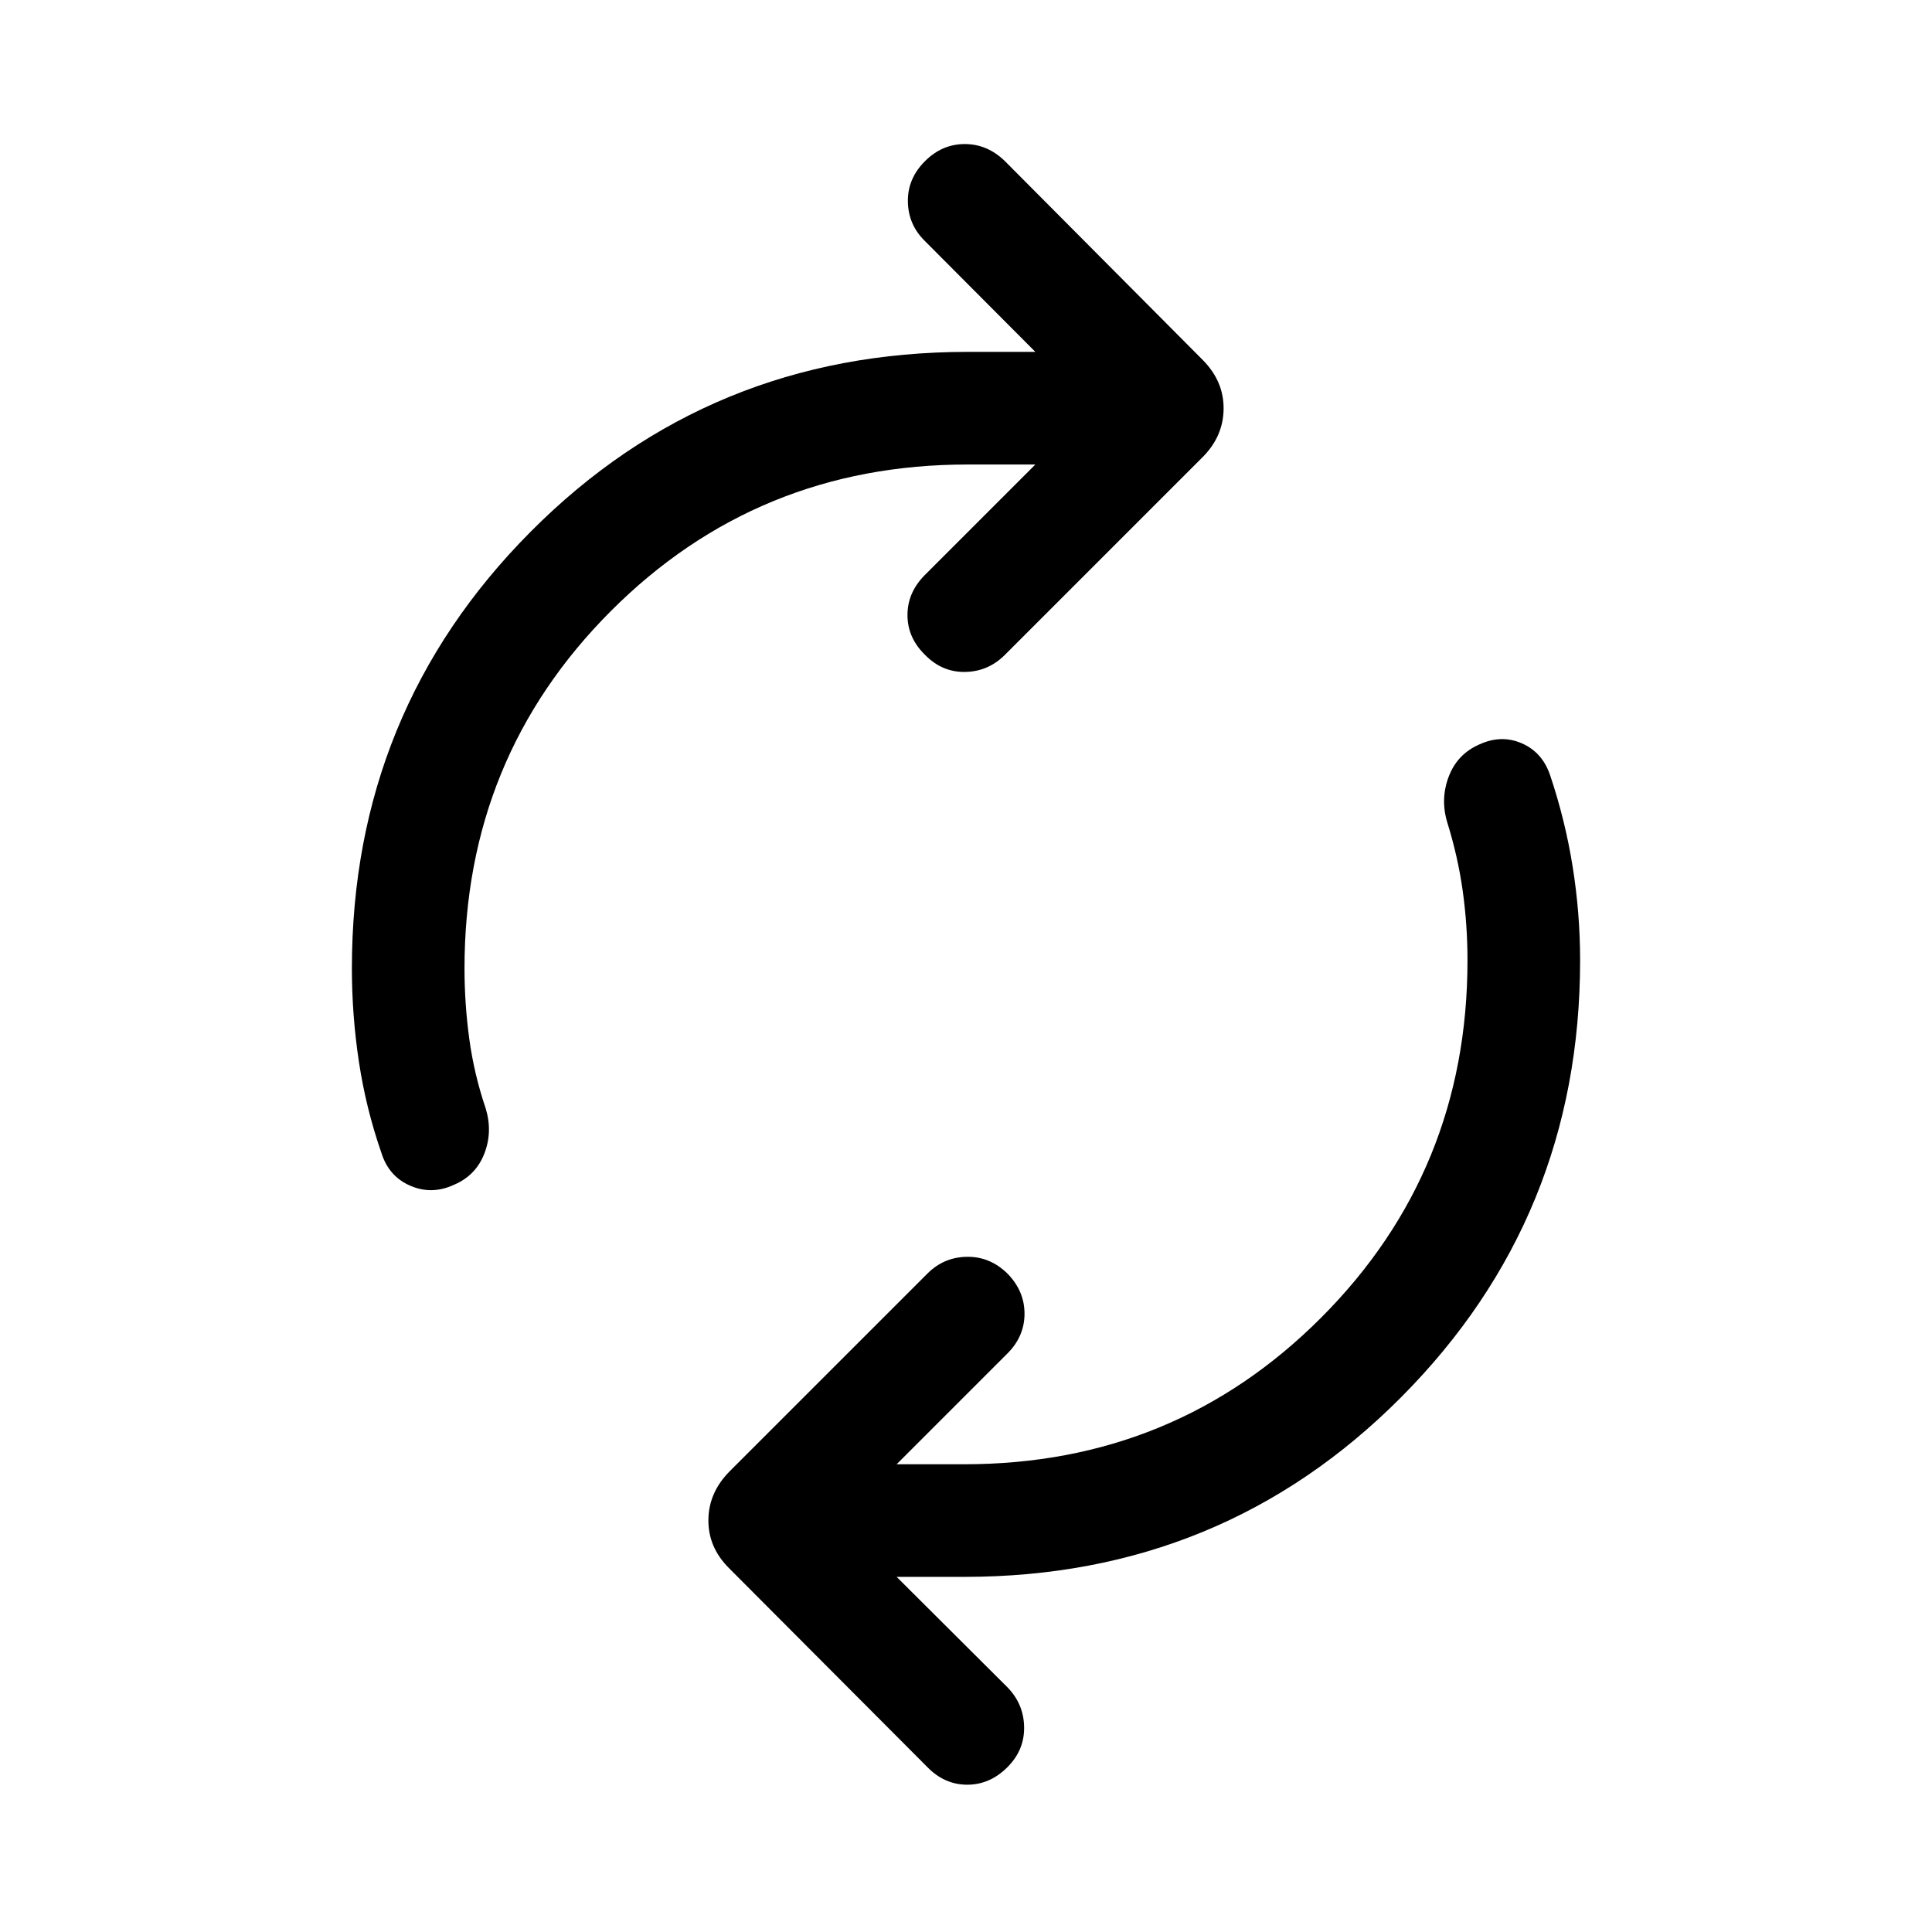 <svg xmlns="http://www.w3.org/2000/svg" height="24" viewBox="0 -960 960 960" width="24"><path d="M230.81-478.81q0 17.54 2.38 35.06 2.39 17.52 8.16 34.56 3.53 11.65-.72 22.5-4.25 10.84-15.09 15.42-10.96 5.08-21.66.46-10.69-4.61-14.34-16.27-7.69-22.11-11.19-45.27-3.5-23.15-3.5-46.46 0-127.65 88.84-217 88.85-89.34 217.12-89.34h33.65l-54.84-55.04q-8.31-8.12-8.5-19.58-.2-11.46 8.5-20.15 8.5-8.5 19.76-8.5 11.27 0 19.97 8.5l98.46 98.96q10.34 10.54 10.19 24.19-.15 13.65-10.5 24l-98.15 98.15q-8.31 8.31-19.77 8.5-11.46.2-19.96-8.5-8.7-8.5-8.7-19.76 0-11.27 8.7-19.97l54.84-54.84h-33.65q-104.54 0-177.27 72.82-72.73 72.83-72.73 177.56Zm498.38-4q0-17.54-2.38-34.56-2.39-17.02-7.66-33.94-3.53-11.65.72-22.81 4.25-11.15 15.09-15.92 10.96-5.07 21.21-.61t14.1 15.92q7.5 22.31 11.19 45.46 3.69 23.15 3.69 46.46 0 127.66-88.84 217-88.85 89.35-217.12 89.35h-33.65l55.04 54.85q8.11 8.3 8.3 19.76.2 11.47-8.3 19.96-8.7 8.7-19.96 8.7-11.27 0-19.77-8.7l-98.66-98.96q-10.34-10.34-10.19-24 .15-13.65 10.69-24.19l98.16-98.15q8.11-8.12 19.57-8.31 11.46-.19 20.16 8.31 8.5 8.69 8.5 19.96 0 11.27-8.5 19.77l-55.04 55.04h33.65q104.54 0 177.27-72.83t72.73-177.56Z"/></svg>
